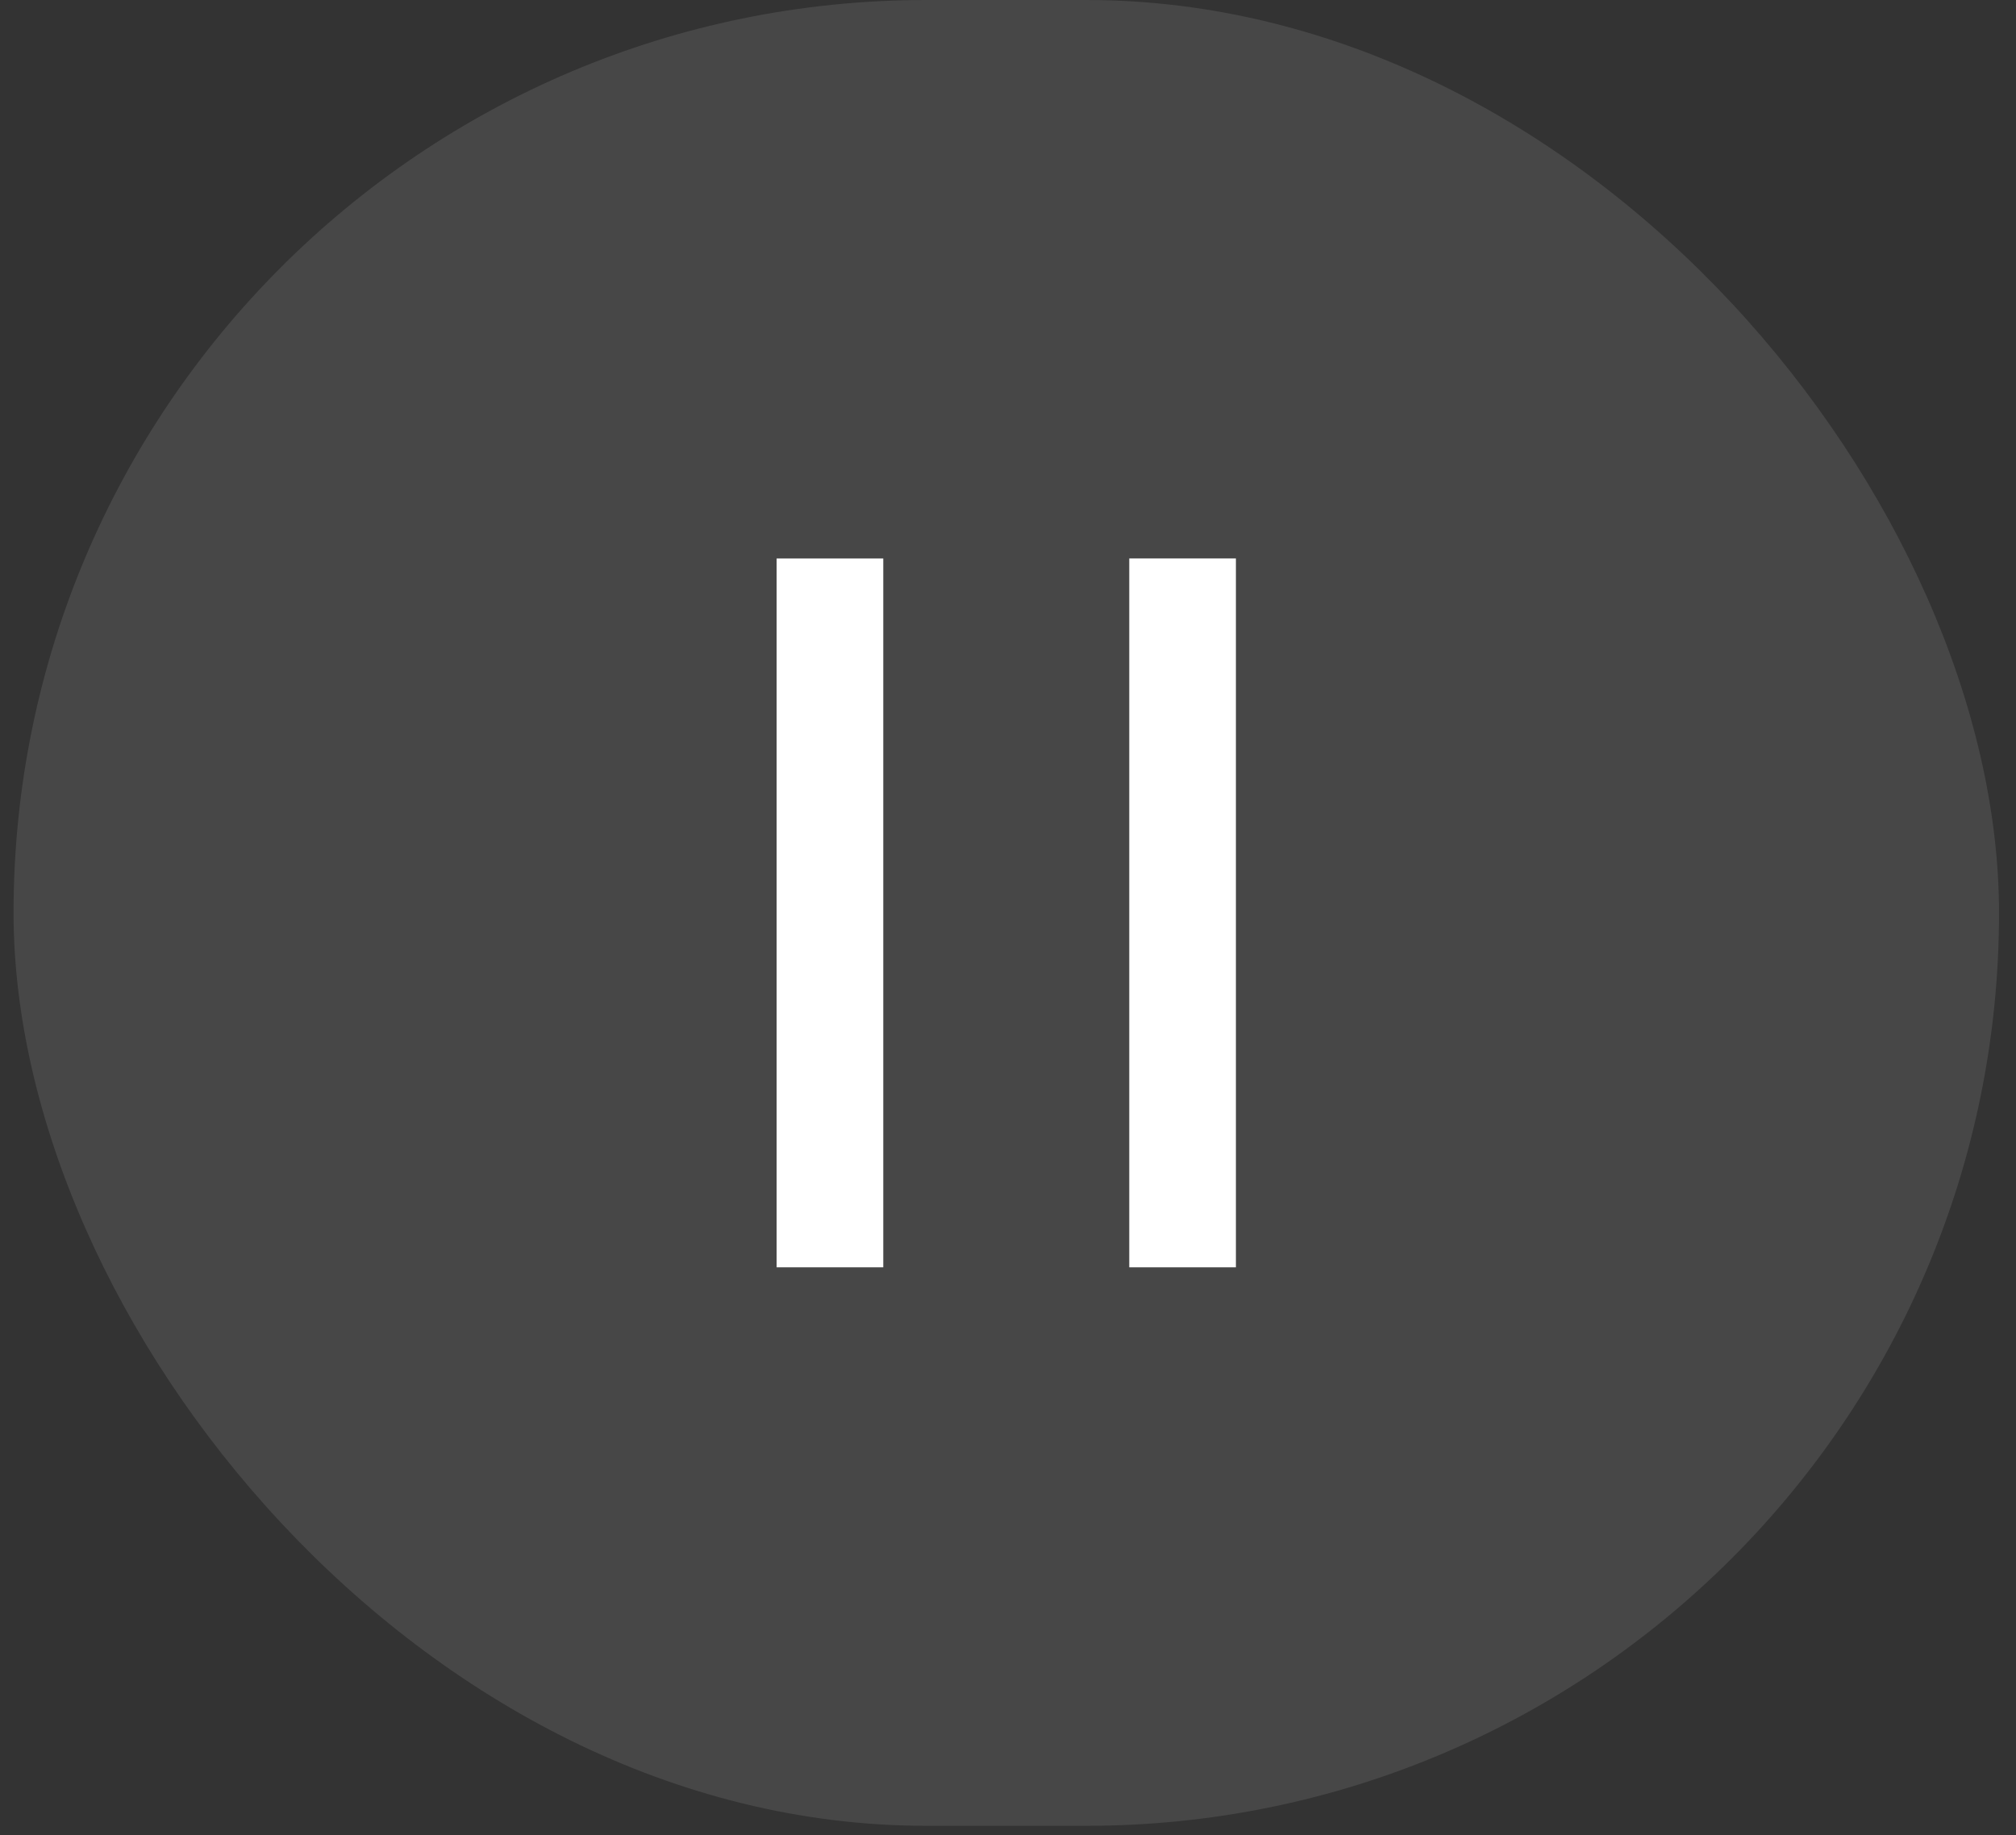 <!-- <svg width="50" height="46" viewBox="0 0 50 46" fill="none" xmlns="http://www.w3.org/2000/svg">
<rect x="0.335938" width="49.2427" height="45.2715" rx="22.6358" fill="white" fill-opacity="0.1"/>
<path d="M20.584 13.8475V31.4241" stroke="white" stroke-width="2.64481"/>
<path d="M29.3301 13.8474V31.424" stroke="white" stroke-width="2.64481"/>
</svg> -->
<svg viewBox="0 0 50 45.5" fill="none" xmlns="http://www.w3.org/2000/svg" aria-hidden="true" focusable="false">
  <rect x="0" y="0" width="50" height="45.5" fill="#333333" stroke="none"/>
  <rect x="0.336" width="49.243" height="45.272" rx="22.636" fill="#fff" fill-opacity="0.1"/>
  <path d="M20.584 13.848v17.576M29.33 13.847v17.577" stroke="#fff" stroke-width="2.645"/>
</svg>
